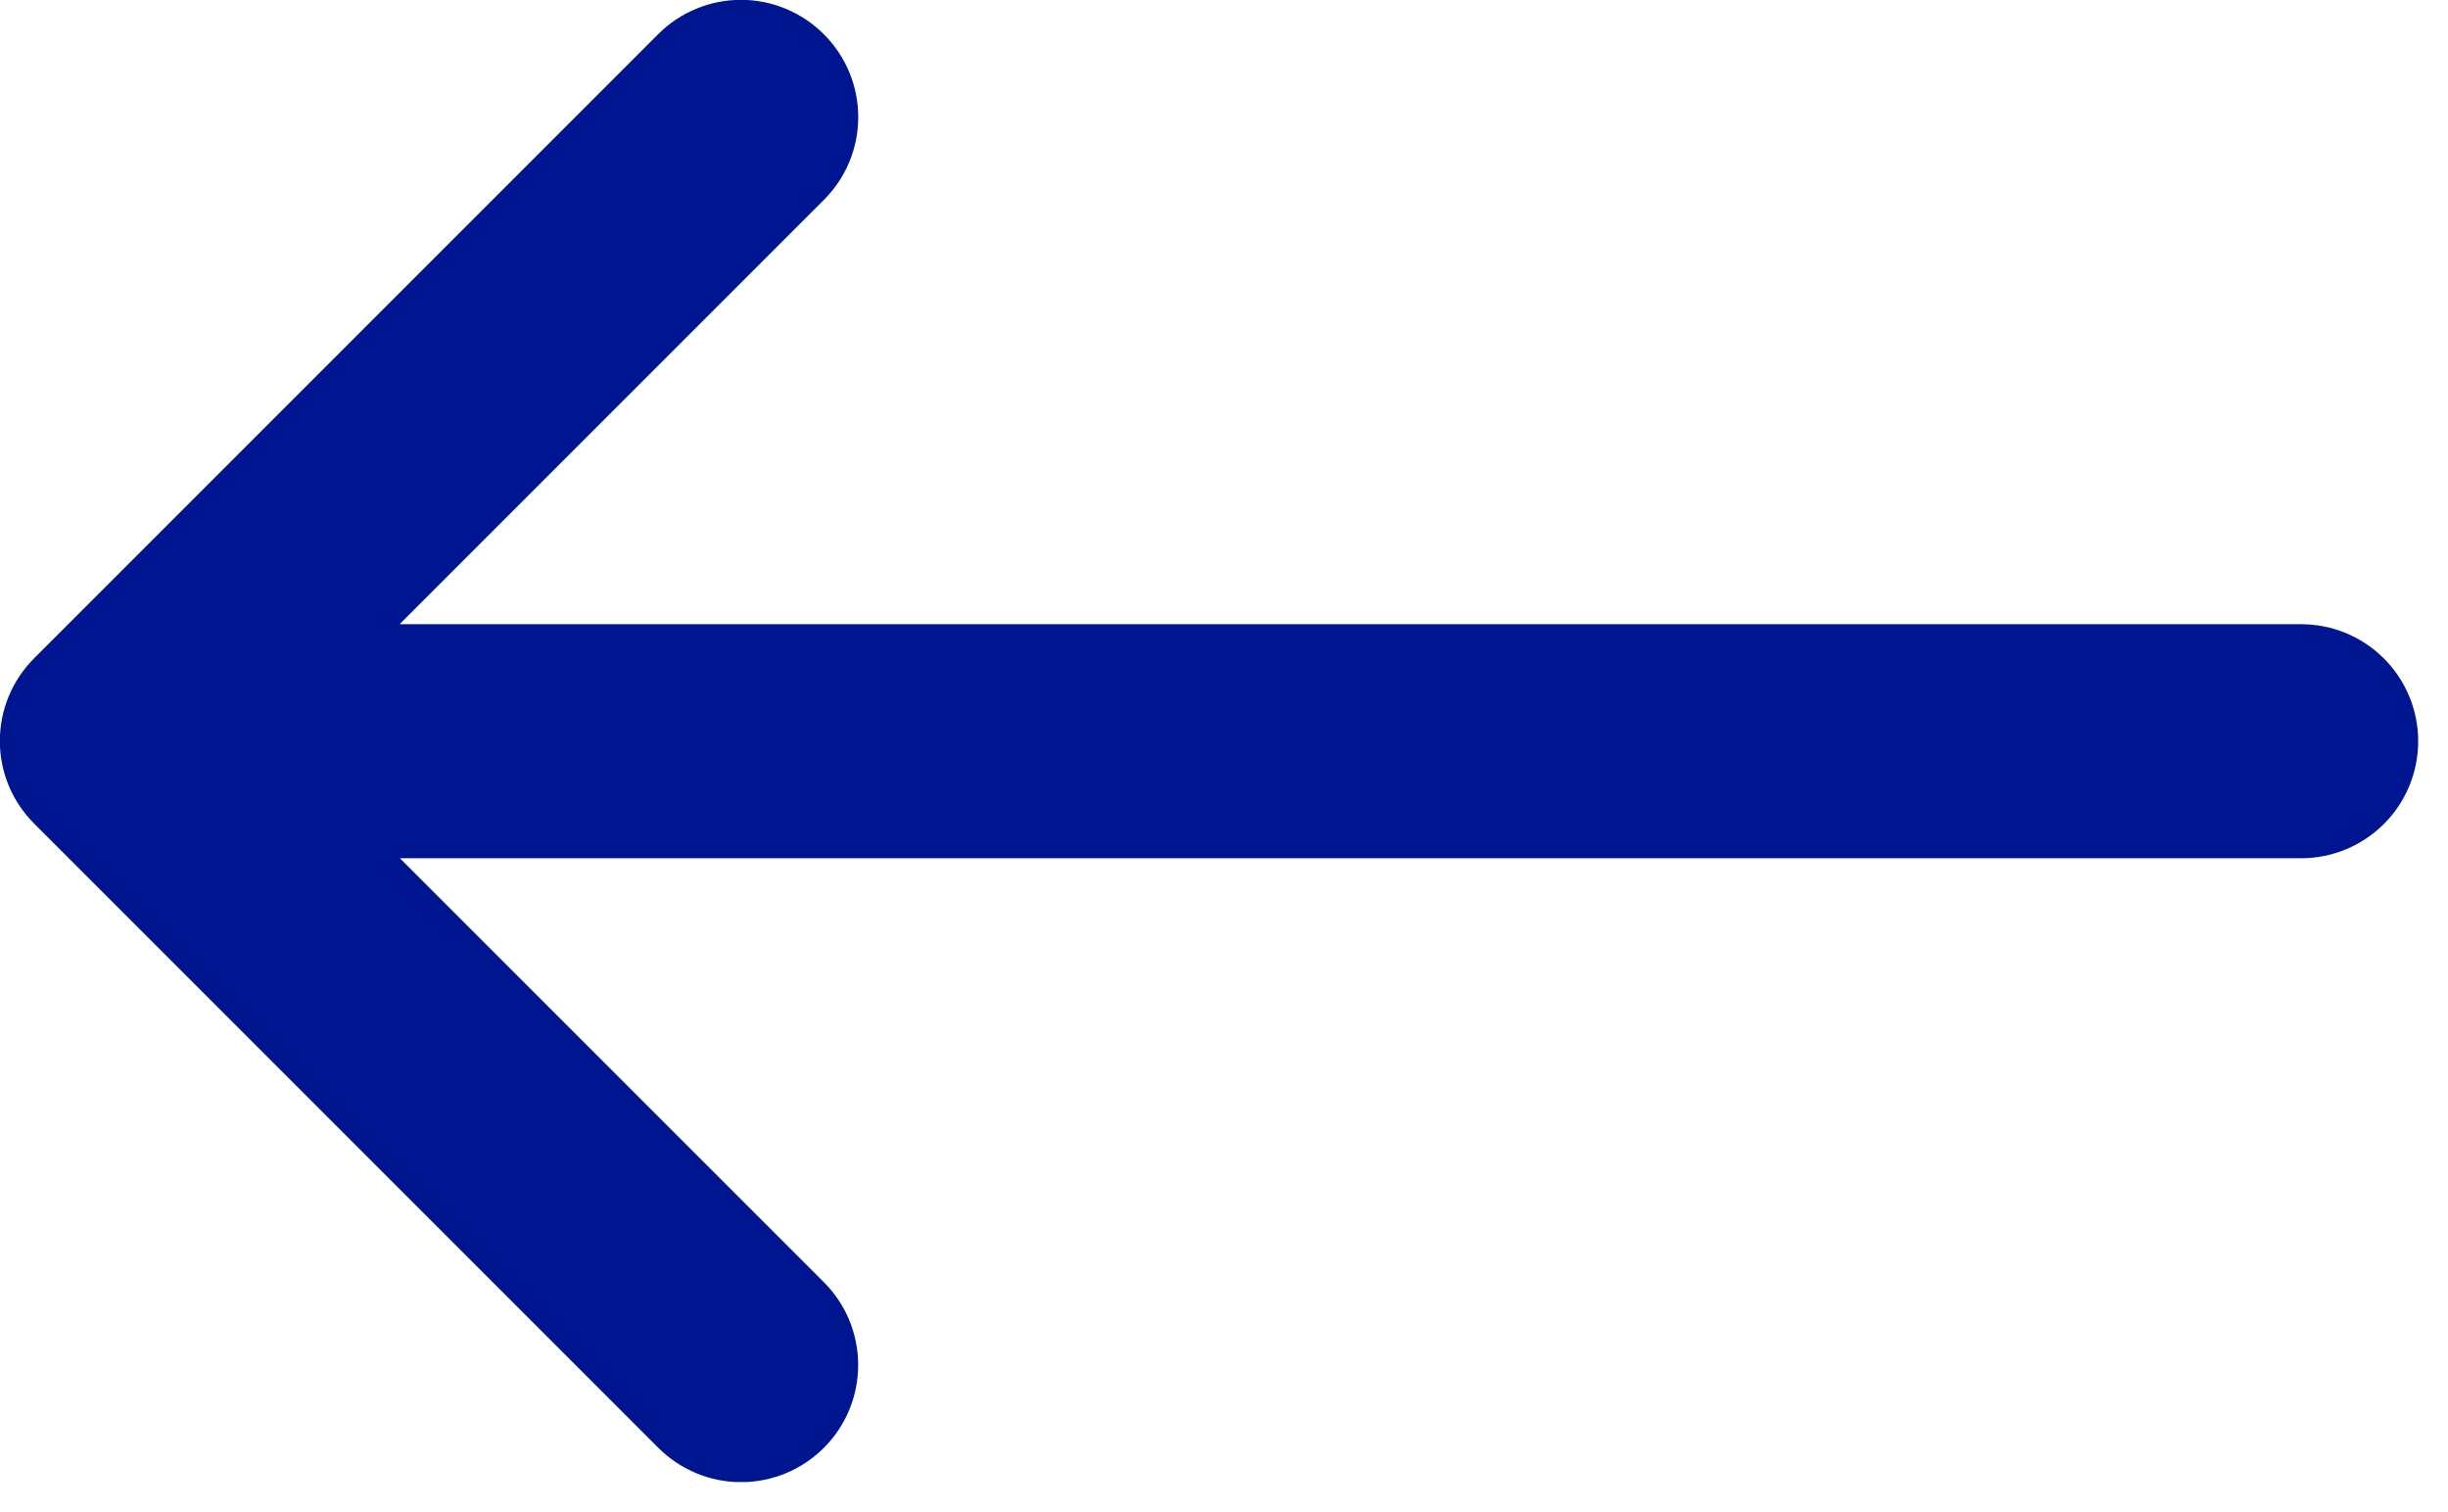 <svg width="34" height="21" viewBox="0 0 34 21" fill="none" xmlns="http://www.w3.org/2000/svg">
<g clip-path="url(#clip0_1244_5762)">
<path d="M11.443 0.476C11.594 0.627 11.714 0.806 11.796 1.004C11.878 1.201 11.92 1.413 11.92 1.626C11.92 1.84 11.878 2.051 11.796 2.249C11.714 2.446 11.594 2.625 11.443 2.776L5.55 8.669L31.961 8.669C32.392 8.669 32.805 8.84 33.11 9.145C33.415 9.45 33.586 9.863 33.586 10.294C33.586 10.725 33.415 11.139 33.11 11.443C32.805 11.748 32.392 11.919 31.961 11.919L5.554 11.919L11.443 17.807C11.594 17.958 11.714 18.137 11.796 18.335C11.877 18.532 11.919 18.744 11.919 18.957C11.919 19.389 11.748 19.802 11.443 20.107C11.138 20.412 10.724 20.584 10.293 20.584C9.862 20.584 9.448 20.412 9.143 20.107L0.476 11.44C0.325 11.289 0.204 11.11 0.122 10.913C0.04 10.715 -0.002 10.504 -0.002 10.29C-0.002 10.076 0.04 9.865 0.122 9.668C0.204 9.47 0.325 9.291 0.476 9.14L9.143 0.473C9.294 0.322 9.473 0.202 9.671 0.121C9.868 0.039 10.08 -0.003 10.294 -0.002C10.507 -0.002 10.719 0.04 10.916 0.123C11.113 0.205 11.292 0.325 11.443 0.476Z" fill="#001691"/>
</g>
<defs>
<clipPath id="clip0_1244_5762">
<rect width="33.585" height="20.582" fill="white"/>
</clipPath>
</defs>
</svg>
